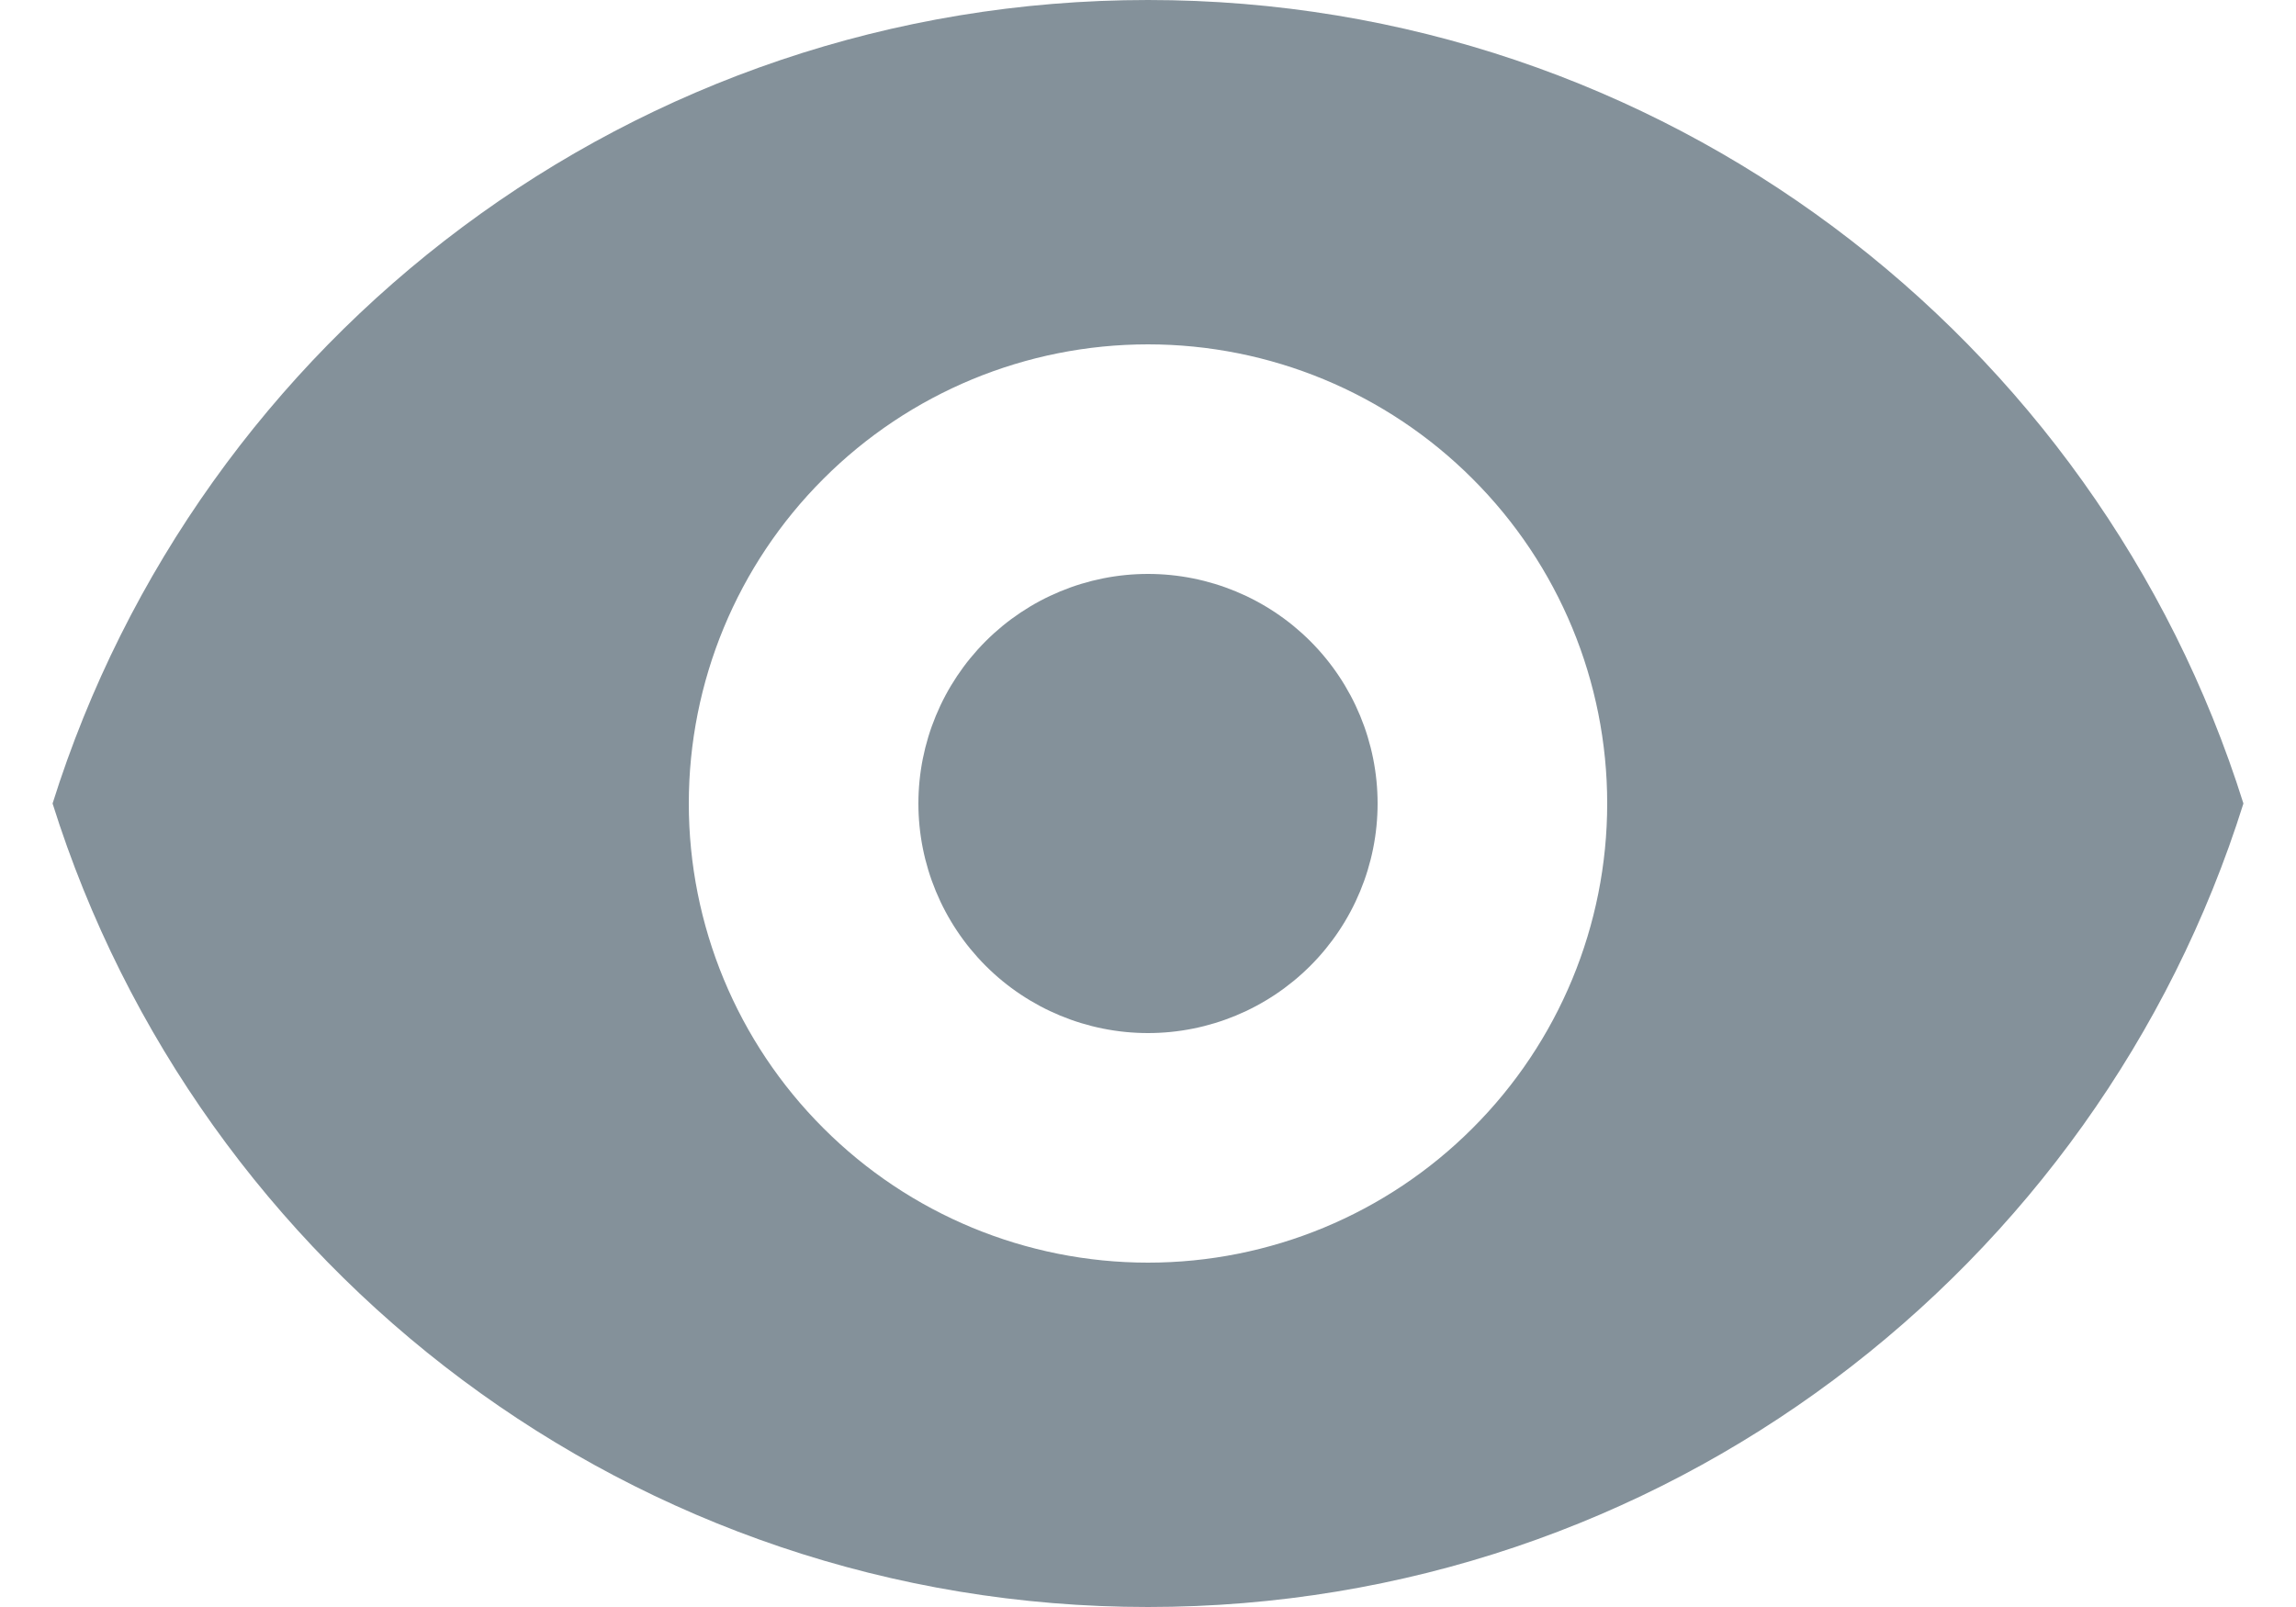 <svg width="20" height="14" viewBox="0 0 20 14" fill="none" xmlns="http://www.w3.org/2000/svg">
<path d="M11.414 8.414C11.039 8.789 10.53 9 10 9C9.47 9 8.961 8.789 8.586 8.414C8.211 8.039 8 7.53 8 7C8 6.47 8.211 5.961 8.586 5.586C8.961 5.211 9.47 5 10 5C10.53 5 11.039 5.211 11.414 5.586C11.789 5.961 12 6.47 12 7C12 7.53 11.789 8.039 11.414 8.414Z" fill="#84919A"/>
<path fill-rule="evenodd" clip-rule="evenodd" d="M10 0C5.522 0 1.732 2.943 0.458 7C1.732 11.057 5.522 14 10 14C14.478 14 18.268 11.057 19.542 7C18.268 2.943 14.478 0 10 0ZM12.828 9.828C13.579 9.078 14 8.061 14 7C14 5.939 13.579 4.922 12.828 4.172C12.078 3.421 11.061 3 10 3C8.939 3 7.922 3.421 7.172 4.172C6.421 4.922 6 5.939 6 7C6 8.061 6.421 9.078 7.172 9.828C7.922 10.579 8.939 11 10 11C11.061 11 12.078 10.579 12.828 9.828Z" fill="#84919A"/>
</svg>
